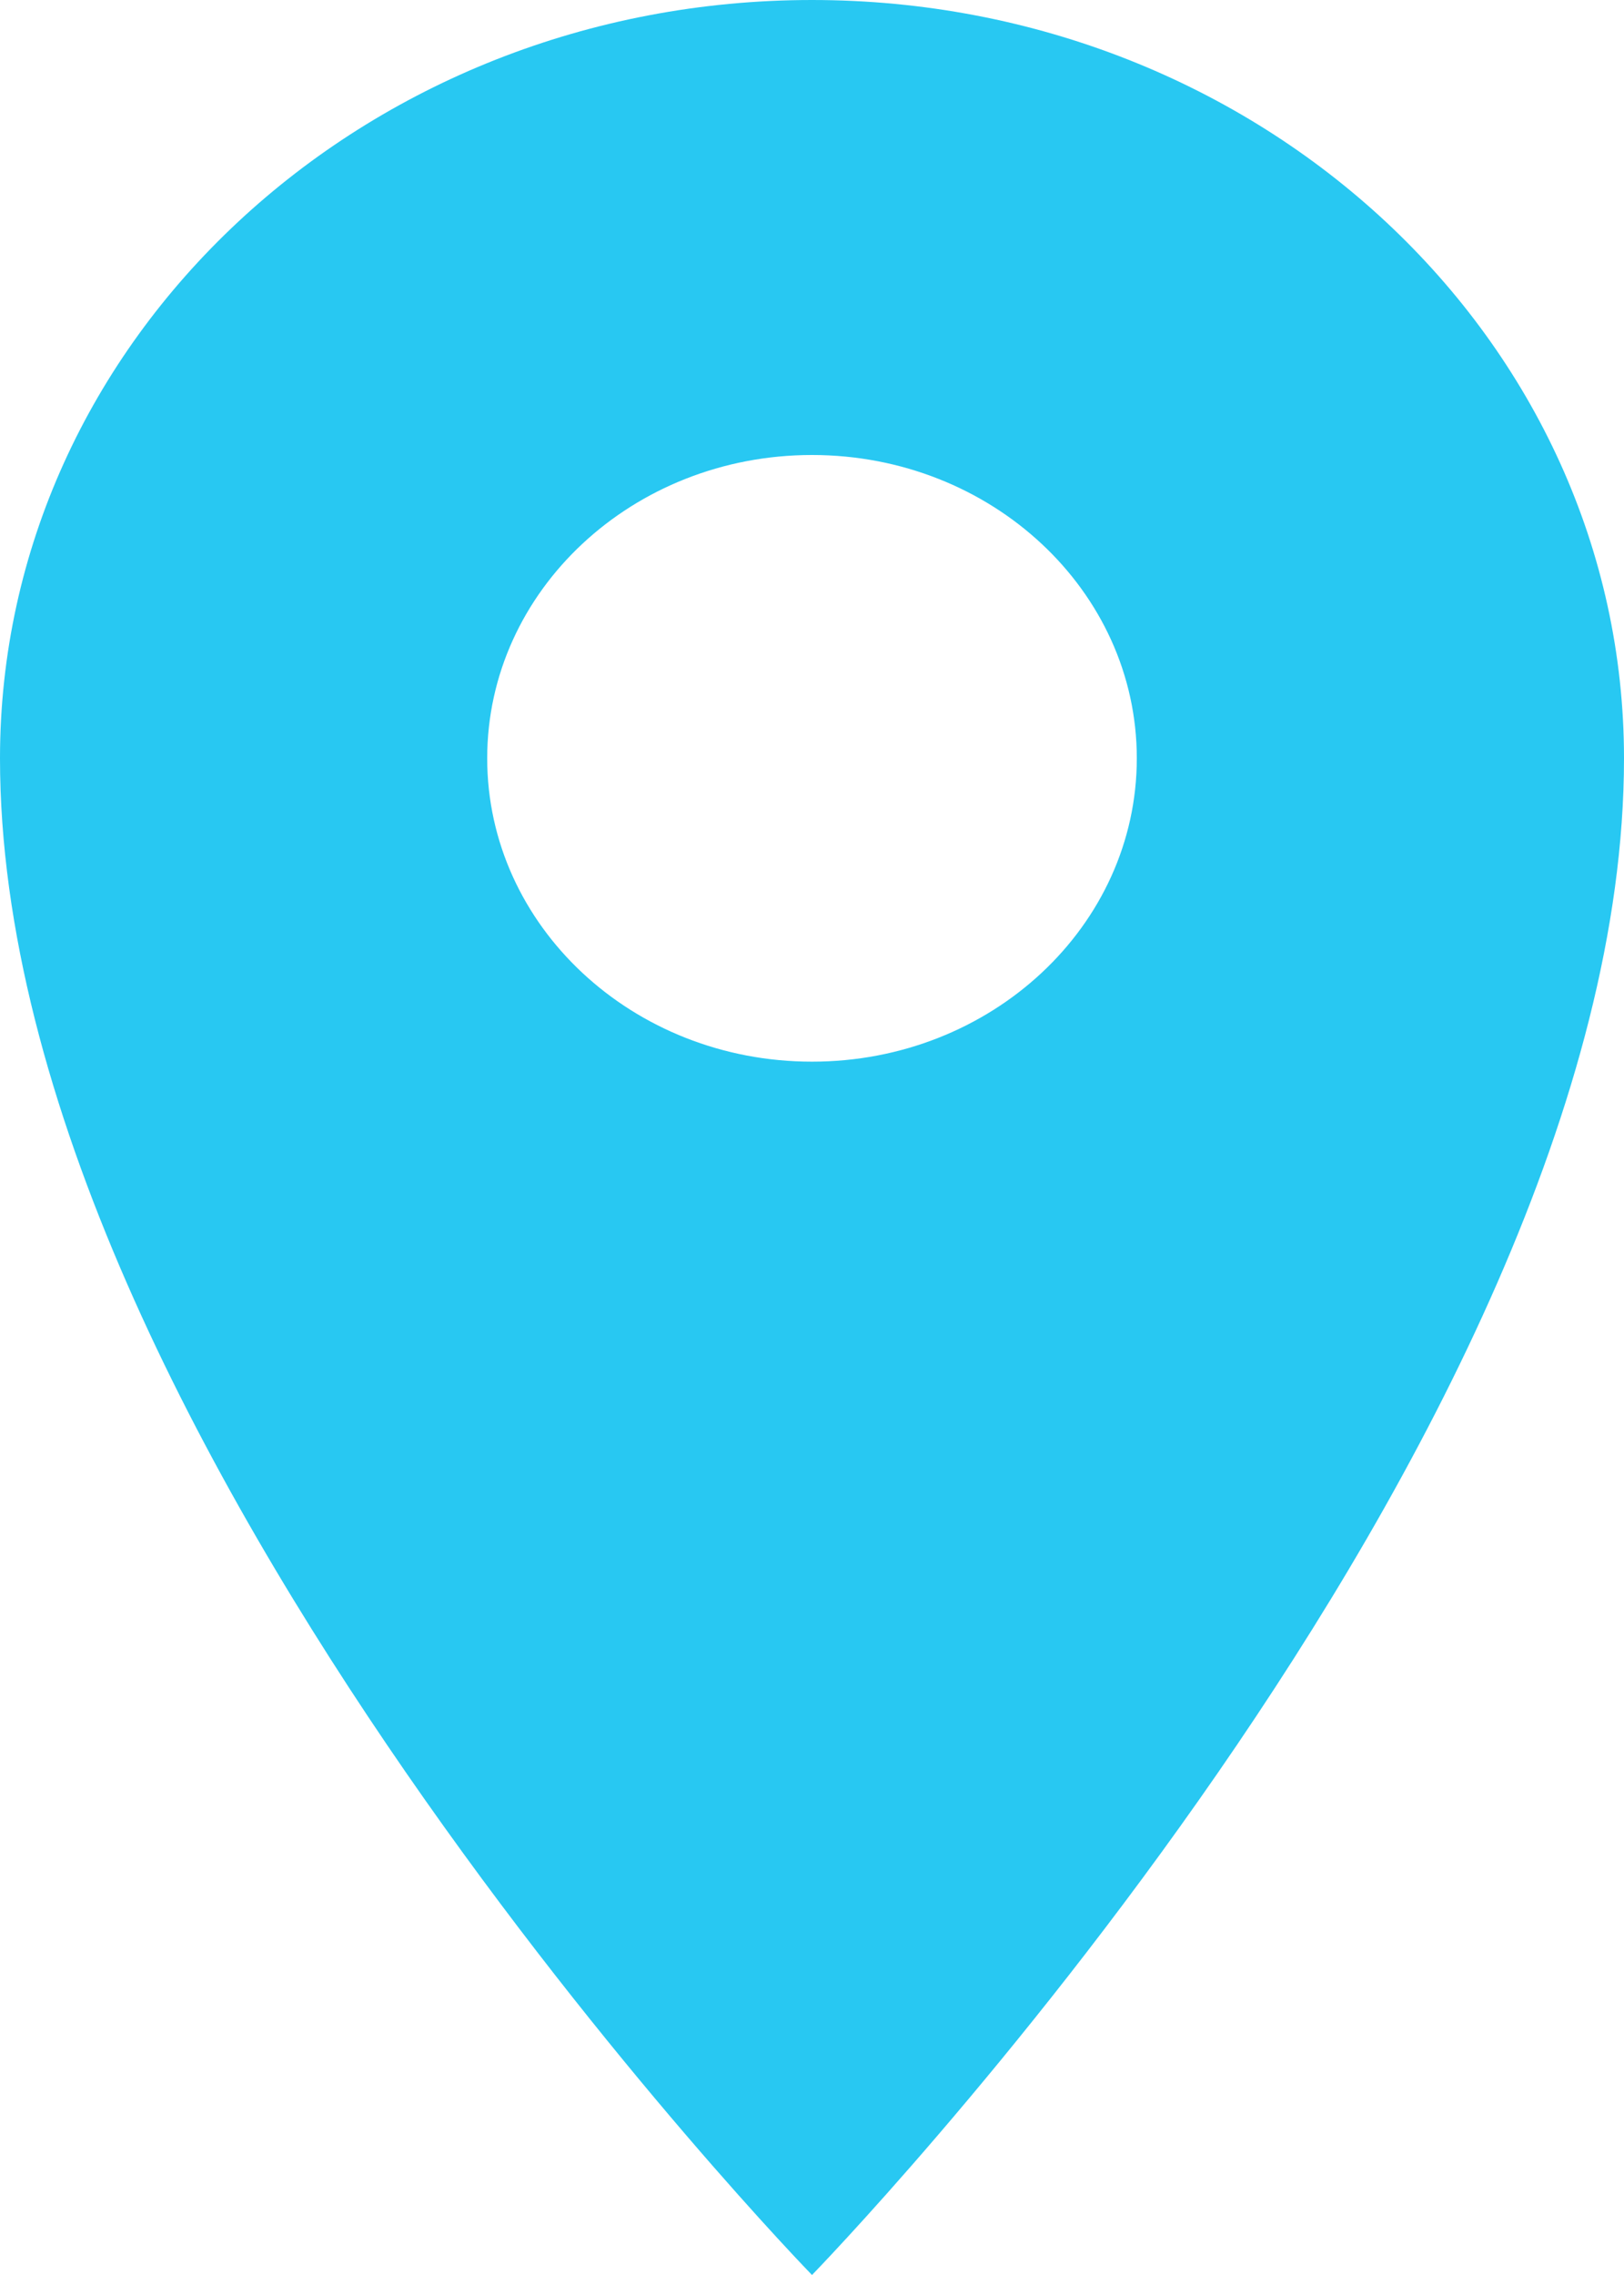 <svg width="15" height="21" viewBox="0 0 15 21" xmlns="http://www.w3.org/2000/svg"><title>map_single</title><path d="M7.5 0C3.358 0 0 3.134 0 7c0 6.3 7.5 14 7.5 14S15 13.3 15 7c0-3.866-3.358-7-7.5-7zm0 9.8c-1.657 0-3-1.254-3-2.8 0-1.546 1.343-2.8 3-2.8s3 1.254 3 2.8c0 1.546-1.343 2.8-3 2.8z" fill-rule="nonzero" fill="#28c8f2"/></svg>